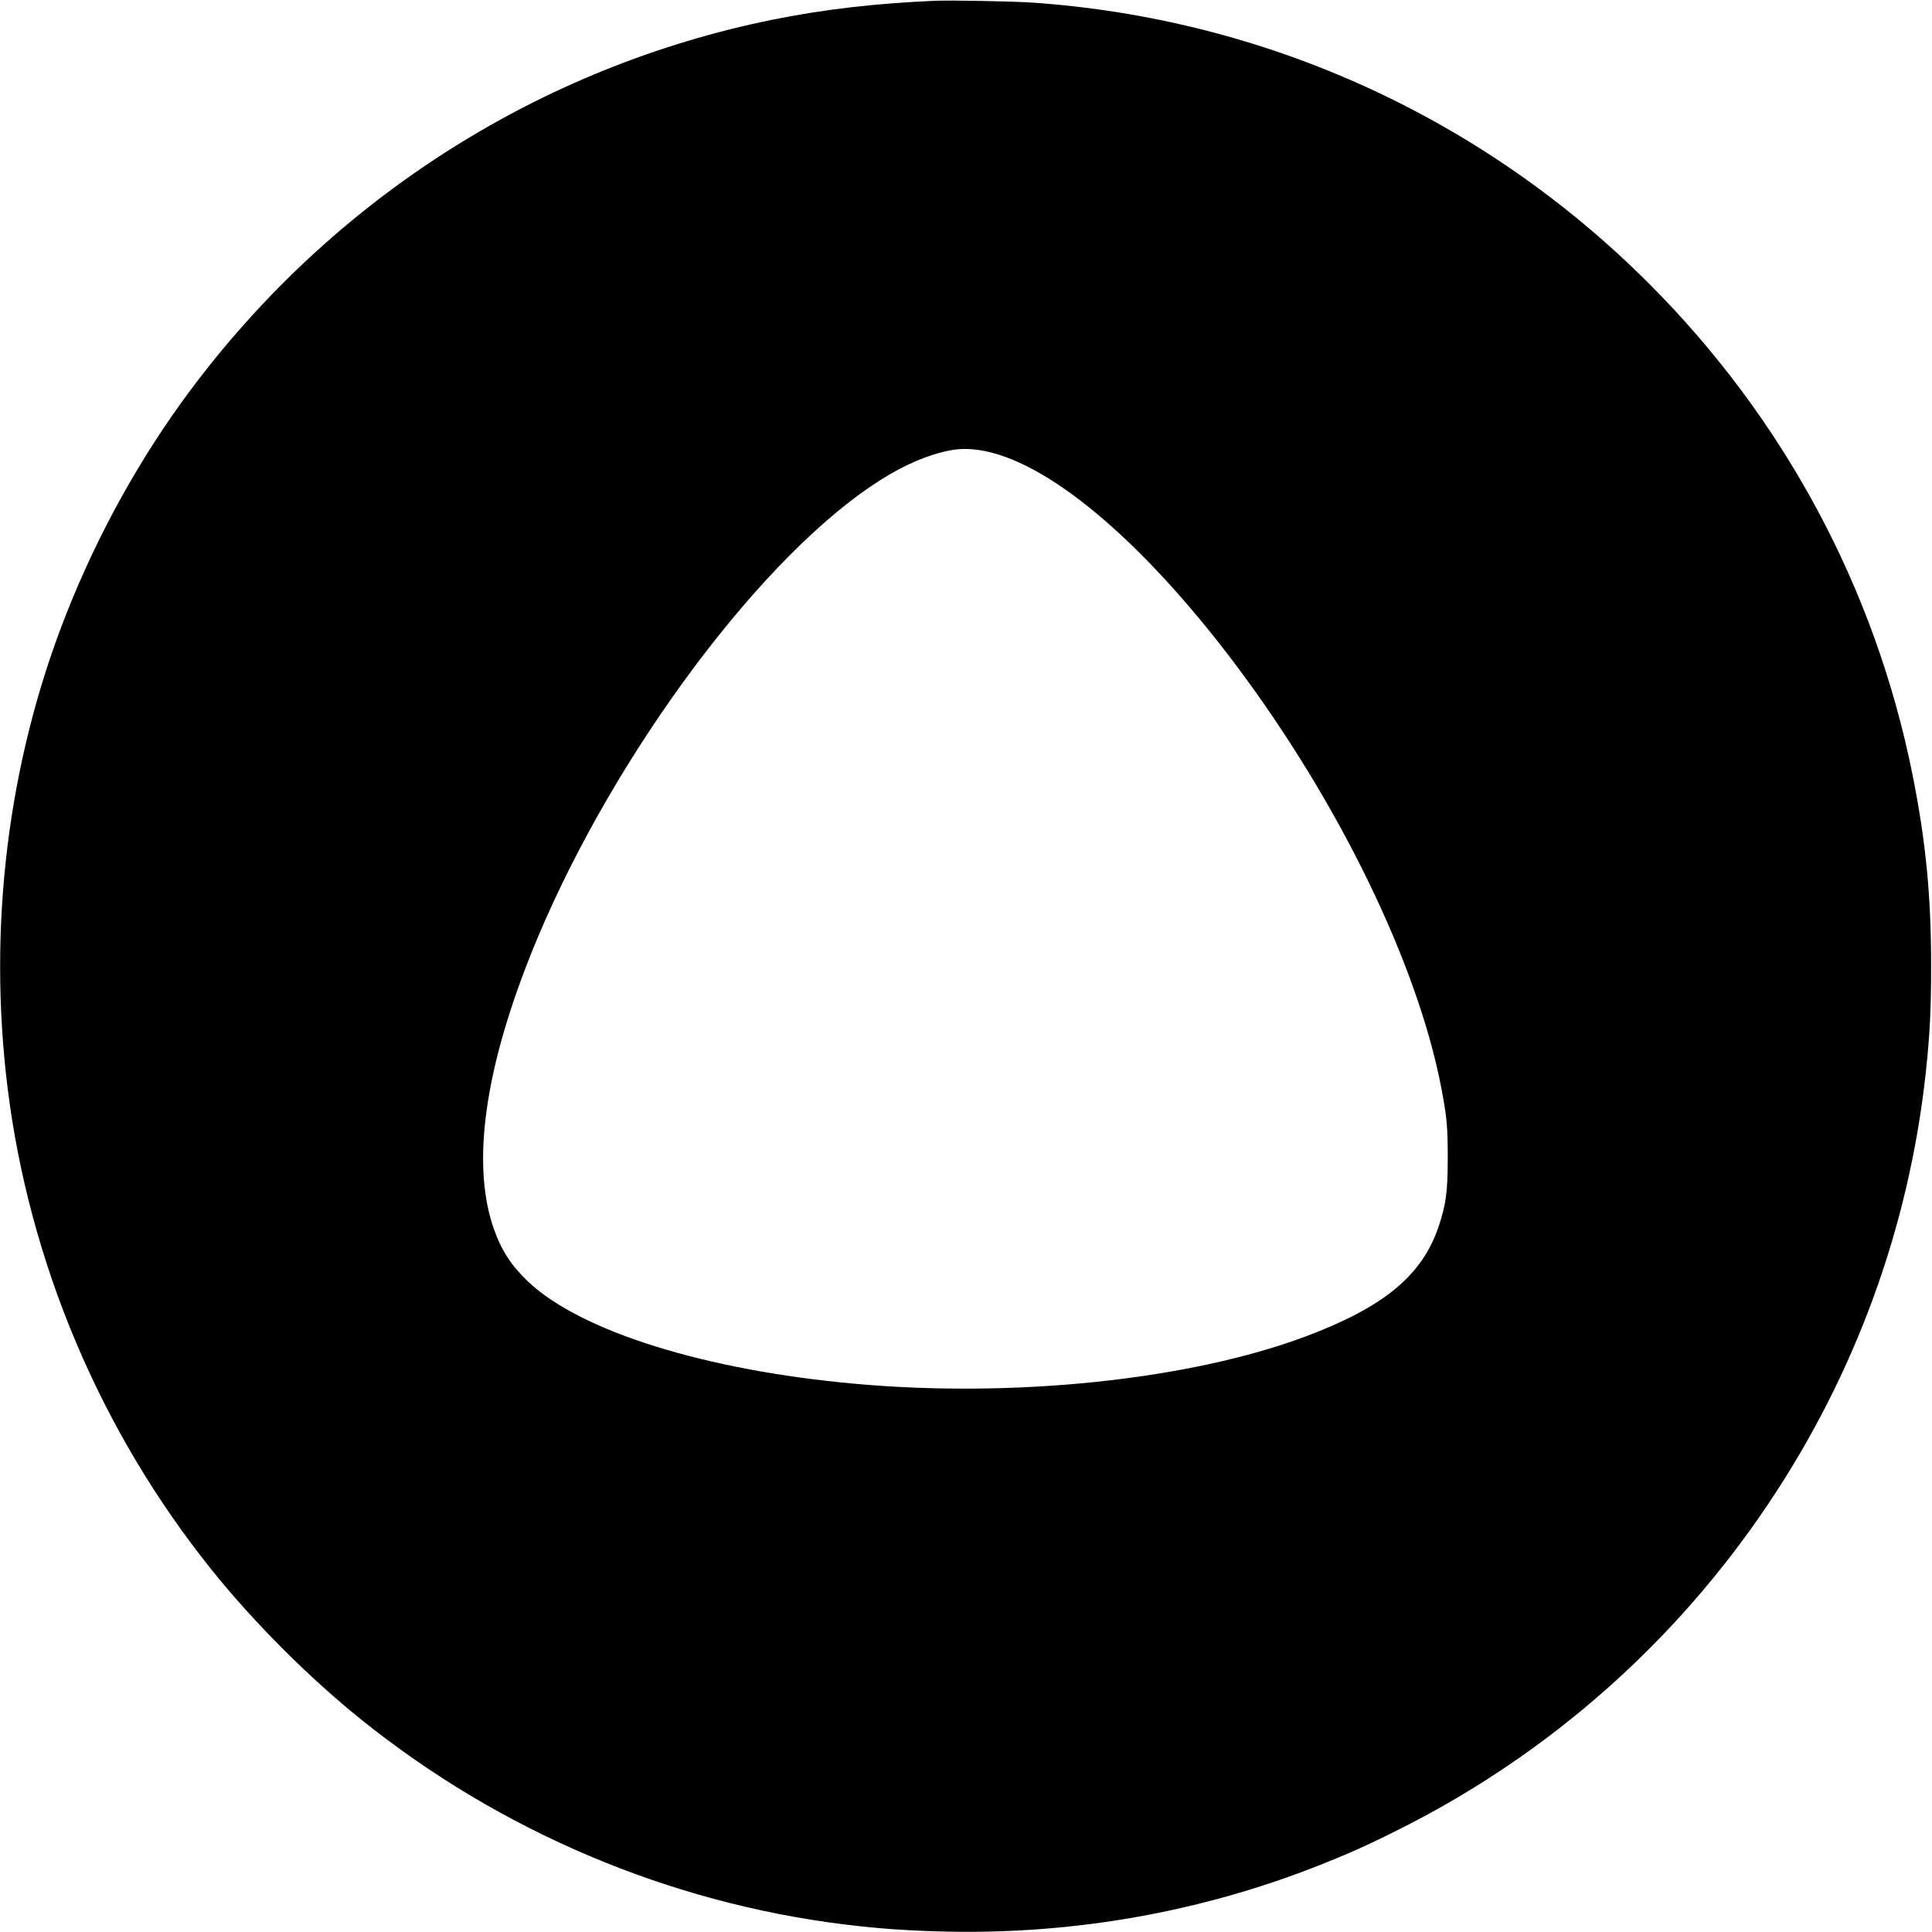 <?xml version="1.0" standalone="no"?>
<!DOCTYPE svg PUBLIC "-//W3C//DTD SVG 20010904//EN"
 "http://www.w3.org/TR/2001/REC-SVG-20010904/DTD/svg10.dtd">
<svg version="1.0" xmlns="http://www.w3.org/2000/svg"
 width="1542pt" height="1542pt" viewBox="0 0 1542 1542"
 preserveAspectRatio="xMidYMid meet">
<g transform="translate(0,1542) scale(0.1,-0.1)"
fill="#000000" stroke="none">
<path d="M7465 15414 c-479 -21 -884 -68 -1293 -150 -1852 -374 -3502 -1421
-4645 -2949 -406 -542 -748 -1159 -1002 -1805 -462 -1176 -623 -2482 -465
-3768 173 -1401 744 -2751 1634 -3857 333 -415 777 -859 1191 -1191 1110 -892
2454 -1461 3857 -1634 279 -34 508 -50 818 -57 1018 -21 2021 157 2950 522
259 102 409 169 680 306 1179 595 2187 1487 2924 2587 694 1035 1121 2204
1256 3437 33 308 43 508 43 855 0 561 -42 993 -148 1525 -298 1488 -1027 2845
-2106 3924 -1324 1324 -3062 2114 -4929 2241 -160 10 -639 19 -765 14z m342
-3585 c538 -74 1301 -711 2055 -1714 826 -1100 1453 -2391 1642 -3380 44 -231
51 -310 51 -560 0 -266 -14 -370 -74 -548 -132 -389 -439 -641 -1061 -874
-929 -347 -2325 -493 -3600 -377 -1192 108 -2181 417 -2602 812 -137 130 -216
251 -277 425 -169 483 -86 1185 244 2057 550 1458 1709 3103 2685 3812 209
151 389 248 572 307 150 47 240 57 365 40z"/>
</g>
</svg>
